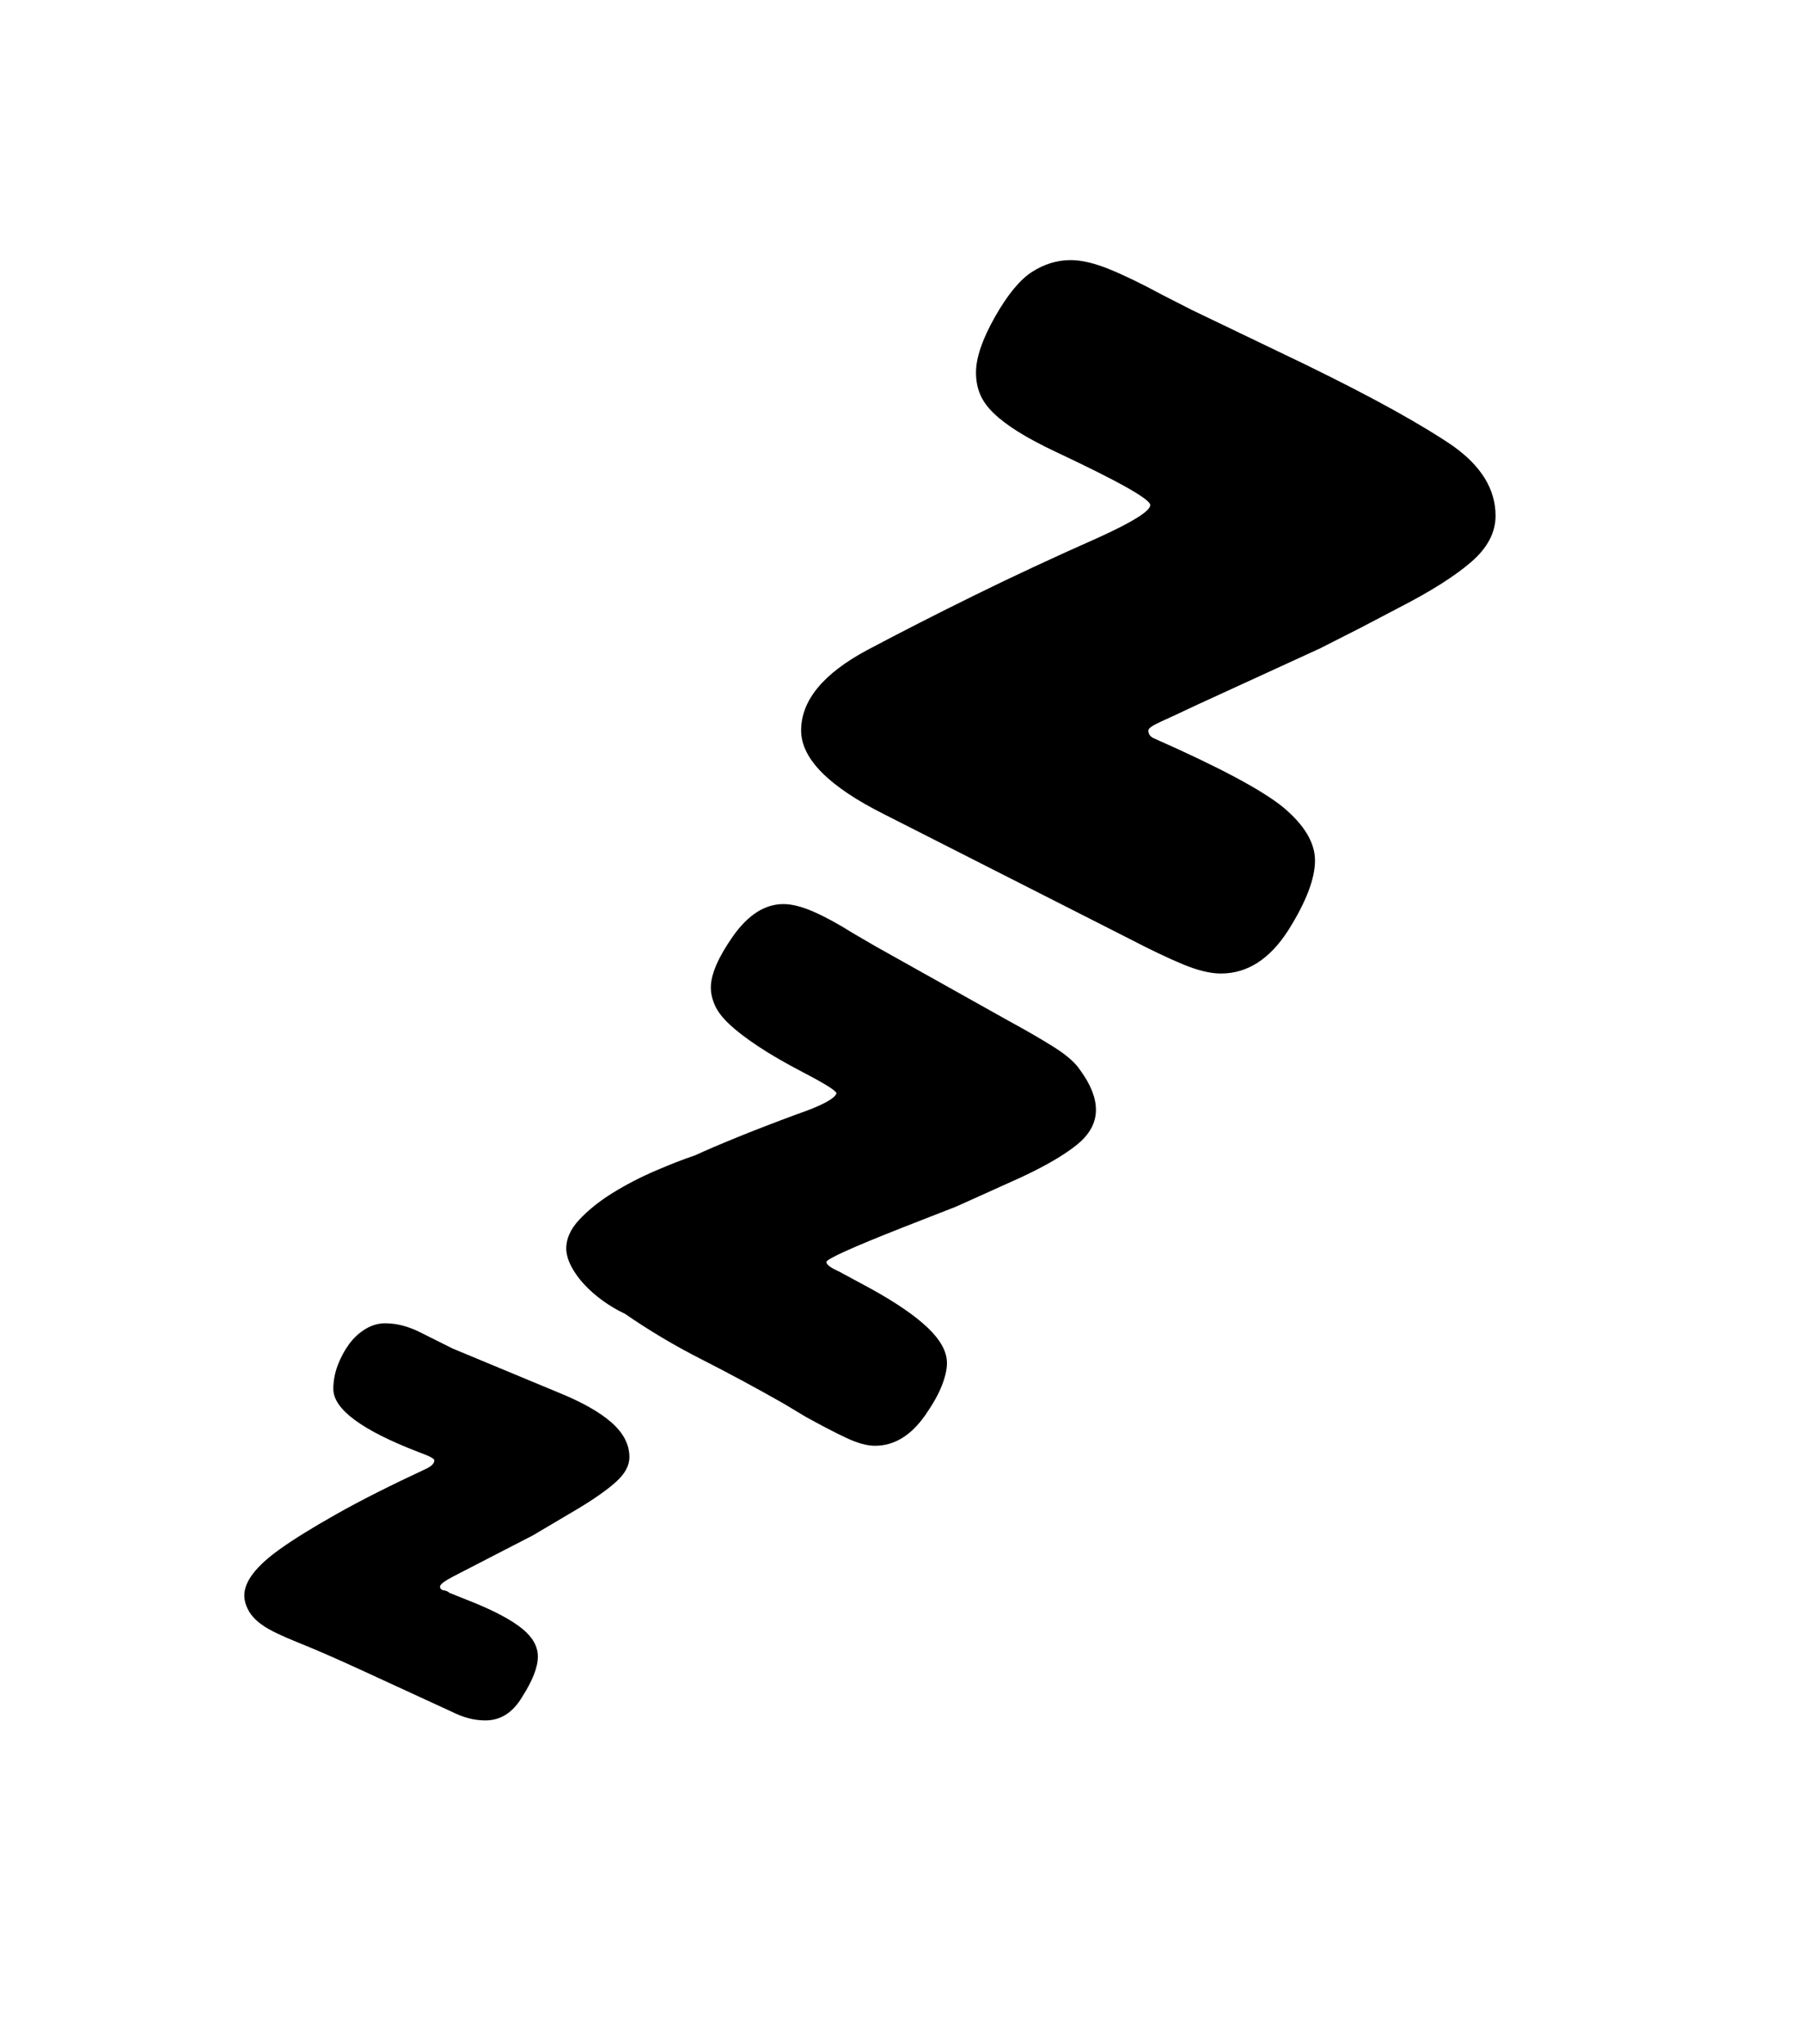 <svg xmlns="http://www.w3.org/2000/svg" xmlns:xlink="http://www.w3.org/1999/xlink" viewBox="0 0 357 404.75" version="1.1">
<defs>
<g>
<symbol overflow="visible" id="glyph0-0">
<path style="stroke:none;" d="M 102.125 -198.625 L 102.125 15.875 L 210.375 15.875 L 210.375 -198.625 Z M 84.375 33.625 L 84.375 -216.375 L 228.125 -216.375 L 228.125 33.625 Z M 84.375 33.625 "/>
</symbol>
<symbol overflow="visible" id="glyph0-1">
<path style="stroke:none;" d="M 108.625 -2.5 C 108.625 -0.832 107.75 0.789 106 2.375 C 104.25 3.957 101.707 5.75 98.375 7.75 L 89.5 13 L 81.5 17.125 C 78.082 18.875 75.5 20.207 73.75 21.125 C 72 22.039 71.125 22.707 71.125 23.125 C 71.125 23.539 71.375 23.789 71.875 23.875 C 72.375 23.957 72.75 24.125 73 24.375 L 78 26.375 C 82.25 28.125 85.395 29.832 87.438 31.5 C 89.477 33.164 90.5 35 90.5 37 C 90.5 39.082 89.457 41.75 87.375 45 C 85.539 48.082 83.125 49.625 80.125 49.625 C 78.957 49.625 77.832 49.477 76.75 49.188 C 75.664 48.895 74.539 48.457 73.375 47.875 L 56 39.875 C 50.75 37.457 46.457 35.582 43.125 34.25 C 39.789 32.914 37.457 31.789 36.125 30.875 C 34.789 29.957 33.832 28.977 33.25 27.938 C 32.664 26.895 32.375 25.875 32.375 24.875 C 32.375 22.125 34.707 19.082 39.375 15.75 C 42.039 13.832 45.77 11.52 50.562 8.812 C 55.352 6.102 61.332 3.082 68.5 -0.25 C 69.5 -0.75 70 -1.289 70 -1.875 C 70 -2.207 68.957 -2.75 66.875 -3.5 C 55.625 -7.832 50 -12 50 -16 C 50 -17.582 50.289 -19.145 50.875 -20.688 C 51.457 -22.227 52.207 -23.625 53.125 -24.875 C 54.039 -26.125 55.125 -27.125 56.375 -27.875 C 57.625 -28.625 58.914 -29 60.25 -29 C 62.5 -29 64.789 -28.414 67.125 -27.25 L 73.625 -24 L 94.375 -15.375 C 99.125 -13.457 102.688 -11.457 105.062 -9.375 C 107.438 -7.289 108.625 -5 108.625 -2.5 Z M 201 -71.25 C 201 -68.664 199.727 -66.352 197.188 -64.312 C 194.645 -62.27 190.957 -60.125 186.125 -57.875 L 173.375 -52.125 L 162.5 -47.875 C 152.582 -43.957 147.625 -41.707 147.625 -41.125 C 147.625 -40.625 148.457 -40 150.125 -39.25 L 156.375 -35.875 C 161.375 -33.125 165.145 -30.539 167.688 -28.125 C 170.227 -25.707 171.5 -23.375 171.5 -21.125 C 171.5 -19.875 171.164 -18.395 170.5 -16.688 C 169.832 -14.977 168.75 -13.039 167.25 -10.875 C 164.414 -6.789 161.082 -4.75 157.25 -4.75 C 155.664 -4.75 153.77 -5.27 151.562 -6.312 C 149.352 -7.352 146.664 -8.75 143.5 -10.5 L 139.125 -13.125 C 133.707 -16.207 128.332 -19.102 123 -21.812 C 117.664 -24.52 112.582 -27.539 107.75 -30.875 C 106.164 -31.625 104.688 -32.5 103.312 -33.5 C 101.938 -34.5 100.727 -35.562 99.688 -36.688 C 98.645 -37.812 97.812 -38.957 97.188 -40.125 C 96.562 -41.289 96.207 -42.414 96.125 -43.5 C 96.039 -45.582 96.895 -47.582 98.688 -49.5 C 100.477 -51.414 102.688 -53.188 105.312 -54.812 C 107.938 -56.438 110.75 -57.895 113.75 -59.188 C 116.75 -60.477 119.375 -61.5 121.625 -62.25 C 123.789 -63.25 126.562 -64.438 129.938 -65.812 C 133.312 -67.188 137.25 -68.707 141.75 -70.375 C 146.582 -72.039 149.207 -73.414 149.625 -74.5 C 149.625 -75 147.457 -76.375 143.125 -78.625 C 139.457 -80.539 136.438 -82.289 134.062 -83.875 C 131.688 -85.457 129.812 -86.895 128.438 -88.188 C 127.062 -89.477 126.102 -90.727 125.562 -91.938 C 125.02 -93.145 124.75 -94.332 124.75 -95.5 C 124.75 -98.082 126.207 -101.457 129.125 -105.625 C 132.125 -109.875 135.457 -112 139.125 -112 C 140.789 -112 142.77 -111.5 145.062 -110.5 C 147.352 -109.5 149.957 -108.082 152.875 -106.25 L 157.375 -103.625 L 183.5 -89 C 187.332 -86.914 190.457 -85.102 192.875 -83.562 C 195.289 -82.02 196.957 -80.539 197.875 -79.125 C 199.957 -76.289 201 -73.664 201 -71.25 Z M 280.125 -188.875 C 280.125 -185.539 278.5 -182.477 275.25 -179.688 C 272 -176.895 267.289 -173.914 261.125 -170.75 L 253.25 -166.625 L 245.375 -162.625 L 221.125 -151.5 C 217.957 -150 215.539 -148.875 213.875 -148.125 C 212.207 -147.375 211.375 -146.789 211.375 -146.375 C 211.375 -145.625 211.789 -145.082 212.625 -144.75 C 225.457 -139.082 233.957 -134.539 238.125 -131.125 C 242.289 -127.625 244.375 -124.125 244.375 -120.625 C 244.375 -117.039 242.625 -112.457 239.125 -106.875 C 235.457 -101.125 231 -98.25 225.75 -98.25 C 223.664 -98.25 221.164 -98.852 218.25 -100.062 C 215.332 -101.27 211.789 -102.957 207.625 -105.125 L 159.125 -129.75 C 148.125 -135.25 142.625 -140.789 142.625 -146.375 C 142.625 -152.289 146.957 -157.582 155.625 -162.25 C 162.375 -165.832 169.562 -169.5 177.188 -173.25 C 184.812 -177 192.957 -180.789 201.625 -184.625 C 208.375 -187.707 211.75 -189.832 211.75 -191 C 211.75 -192.164 205.539 -195.664 193.125 -201.5 C 190.125 -202.914 187.625 -204.25 185.625 -205.5 C 183.625 -206.75 182 -207.977 180.75 -209.188 C 179.5 -210.395 178.602 -211.645 178.062 -212.938 C 177.52 -214.227 177.25 -215.664 177.25 -217.25 C 177.25 -220.164 178.5 -223.832 181 -228.25 C 183.5 -232.664 185.957 -235.645 188.375 -237.188 C 190.789 -238.727 193.332 -239.5 196 -239.5 C 198.164 -239.5 200.727 -238.895 203.688 -237.688 C 206.645 -236.477 210.125 -234.789 214.125 -232.625 L 220 -229.625 L 242.375 -218.875 C 249.375 -215.457 255.27 -212.414 260.062 -209.75 C 264.852 -207.082 268.707 -204.75 271.625 -202.75 C 277.289 -198.75 280.125 -194.125 280.125 -188.875 Z M 280.125 -188.875 "/>
</symbol>
</g>
</defs>
<g id="surface1">
<rect x="0" y="0" width="357" height="404.75" style="fill:rgb(100%,100%,100%);fill-opacity:1;stroke:none;"/>
<g style="fill:rgb(0%,0%,0%);fill-opacity:1;">
  <use xlink:href="#glyph0-1" x="16" y="291"/>
</g>
</g>
</svg>
